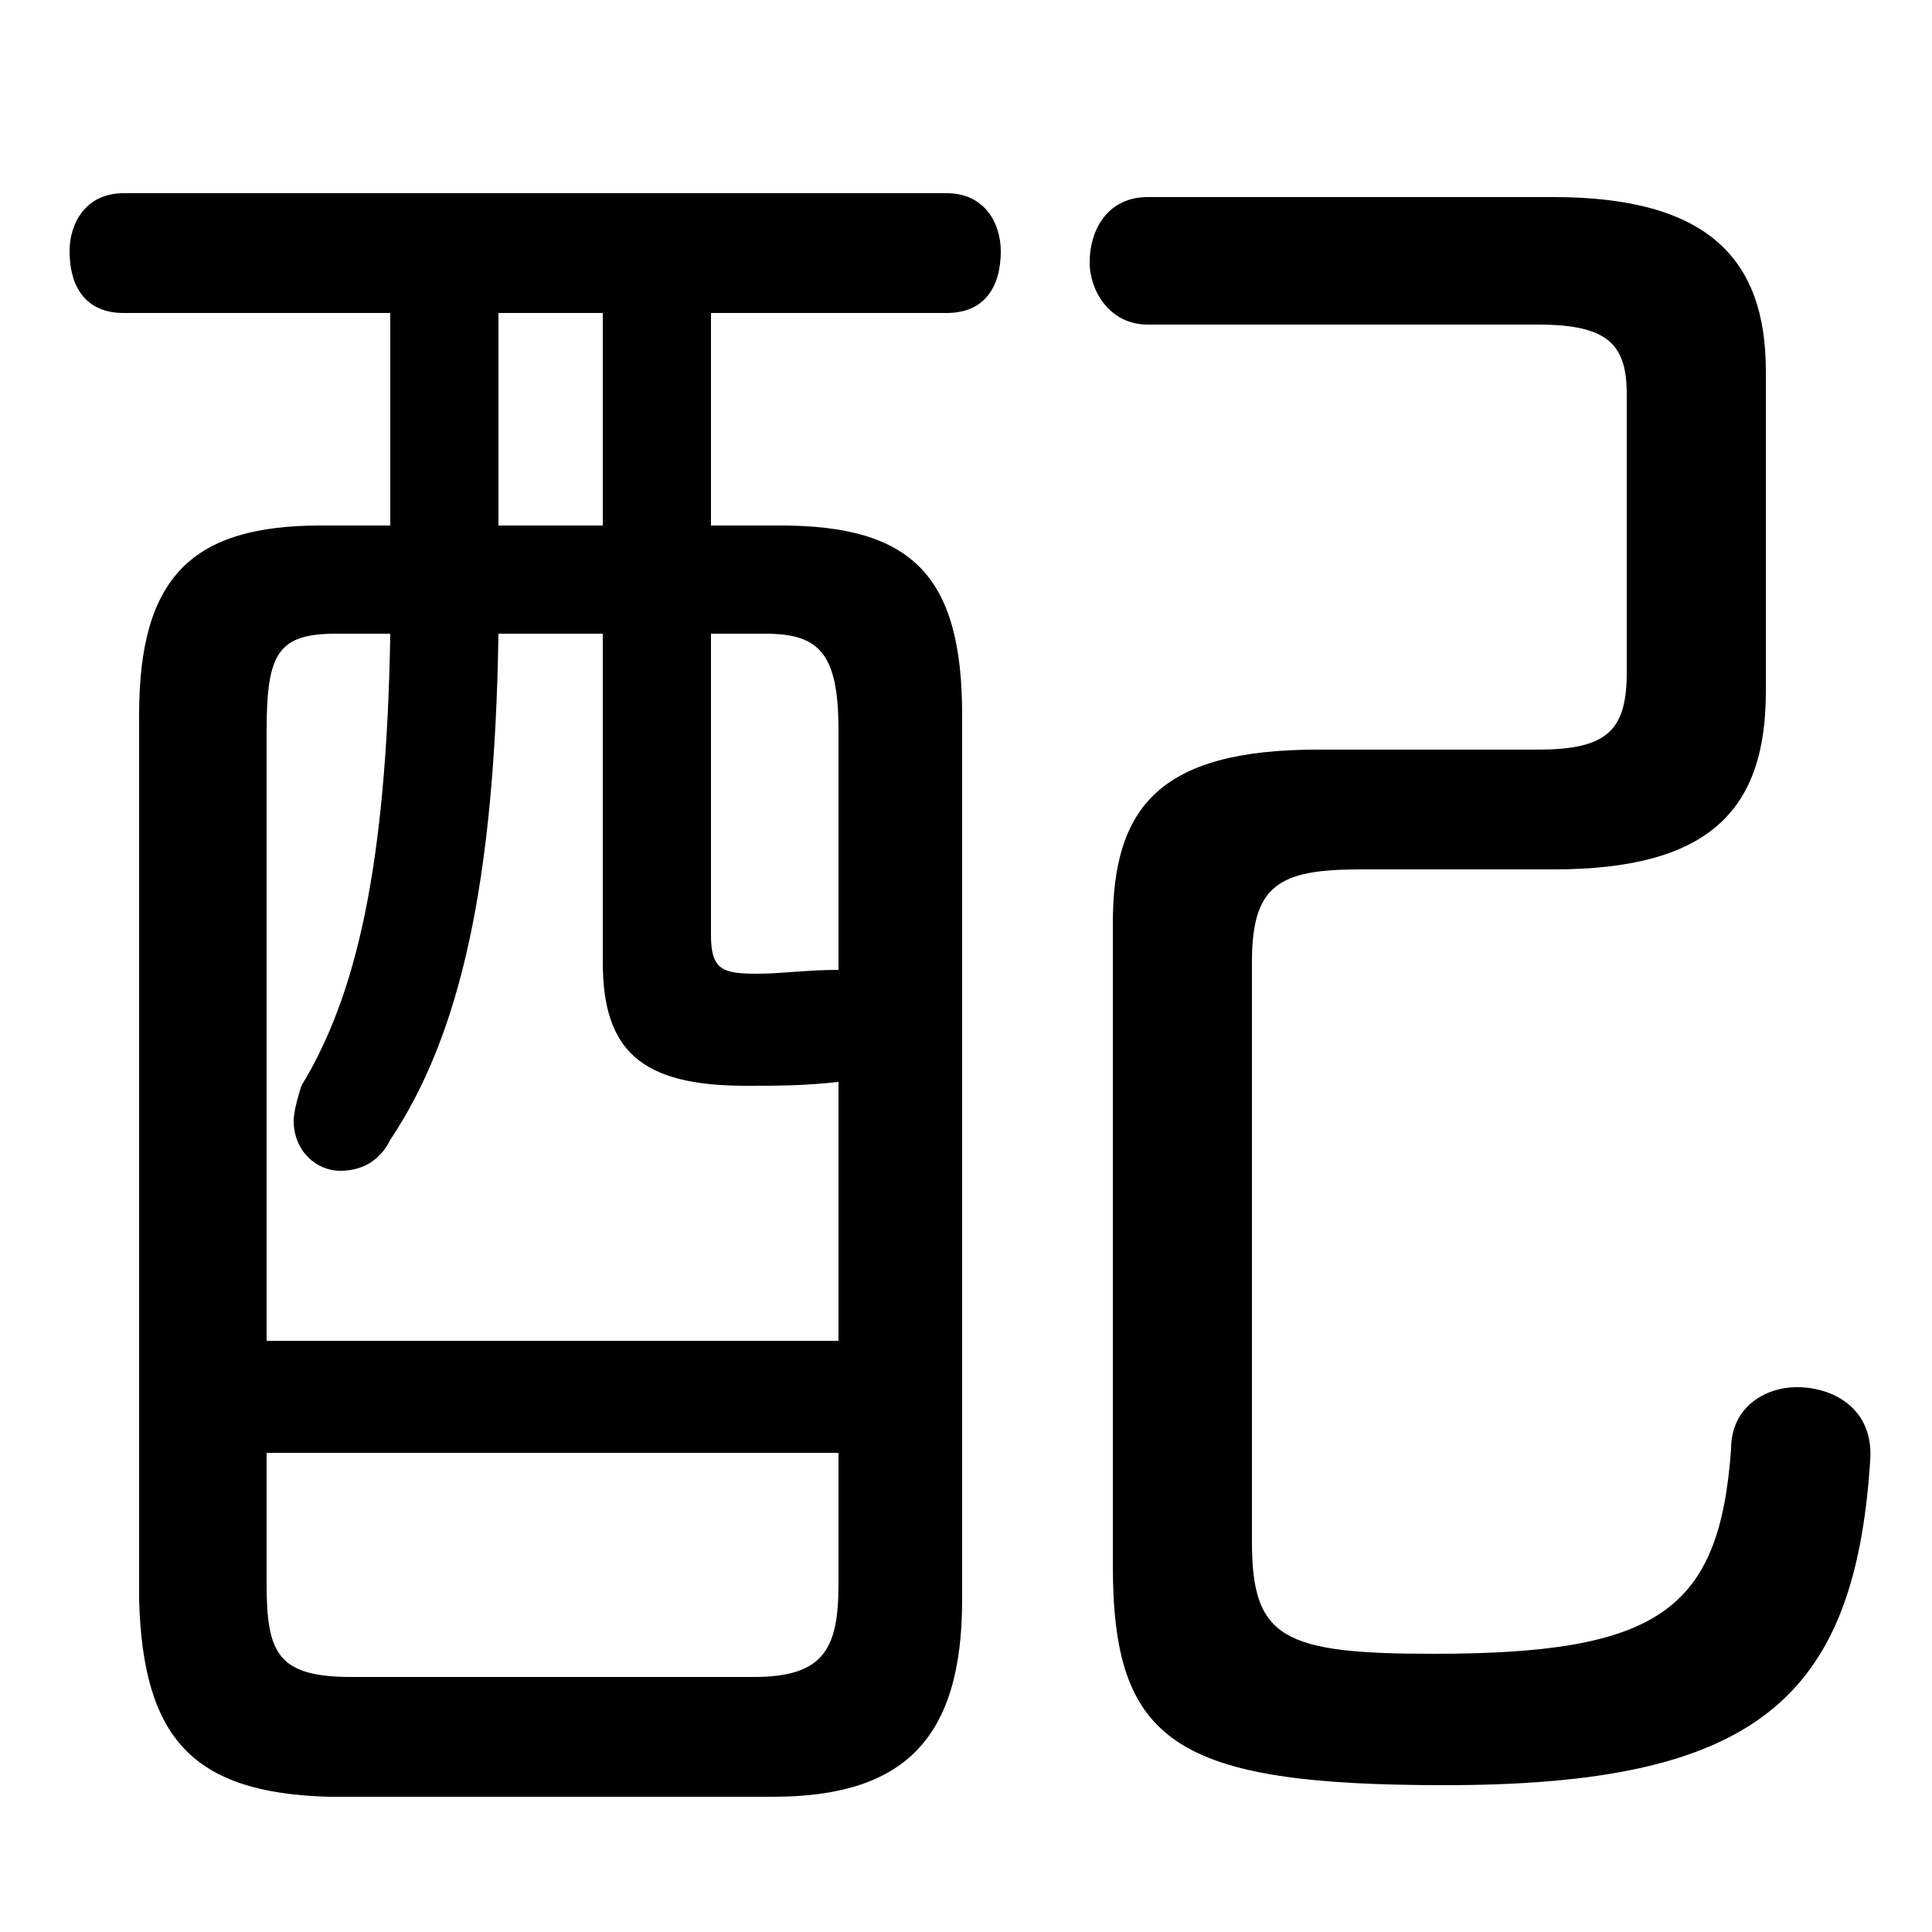 <svg xmlns="http://www.w3.org/2000/svg" viewBox="0 -44.0 50.0 50.0">
    <rect x="0" y="-44.0" width="50.0" height="50.0" fill="#808080" stroke="none"/>
    <g transform="scale(1, -1)">
        <!-- ボディの枠 -->
        <rect x="0" y="-6.0" width="50.0" height="50.0"
            stroke="white" fill="white"/>
        <!-- グリフ座標系の原点 -->
        <circle cx="0" cy="0" r="5" fill="white"/>
        <!-- グリフのアウトライン -->
        <g style="fill:black;stroke:#000000;stroke-width:0;stroke-linecap:round;stroke-linejoin:round;">
        <path d="M 18.4 30.4 L 18.4 35.9 L 24.5 35.9 C 25.5 35.9 25.9 36.6 25.9 37.5 C 25.9 38.2 25.5 39.0 24.5 39.0 L 3.2 39.0 C 2.2 39.0 1.8 38.2 1.8 37.5 C 1.8 36.6 2.2 35.9 3.2 35.9 L 10.1 35.9 L 10.1 30.4 L 8.3 30.4 C 5.0 30.4 3.6 29.1 3.6 25.5 L 3.6 2.6 C 3.7 -1.0 5.0 -2.4 8.5 -2.5 L 20.0 -2.5 C 23.4 -2.5 24.9 -1.0 24.9 2.6 L 24.9 25.5 C 24.9 29.1 23.6 30.4 20.2 30.4 Z M 18.4 27.6 L 19.8 27.6 C 21.2 27.6 21.7 27.1 21.7 25.1 L 21.7 18.9 C 20.9 18.9 20.2 18.8 19.6 18.8 C 18.7 18.8 18.4 18.9 18.4 19.8 Z M 21.7 9.3 L 6.9 9.3 L 6.9 25.1 C 6.9 27.1 7.2 27.6 8.7 27.6 L 10.1 27.6 C 10.0 21.5 9.2 18.2 7.8 15.9 C 7.7 15.6 7.6 15.2 7.6 15.0 C 7.6 14.2 8.2 13.7 8.8 13.7 C 9.3 13.7 9.8 13.9 10.1 14.5 C 11.9 17.2 12.8 21.1 12.9 27.6 L 15.6 27.6 L 15.6 19.1 C 15.6 16.8 16.6 15.9 19.3 15.9 C 20.1 15.9 20.8 15.9 21.7 16.0 Z M 15.6 30.4 L 12.9 30.4 L 12.9 35.9 L 15.6 35.9 Z M 9.1 0.6 C 7.2 0.6 6.9 1.2 6.9 3.0 L 6.9 6.4 L 21.7 6.4 L 21.7 3.0 C 21.7 1.3 21.3 0.6 19.5 0.6 Z M 34.1 24.6 C 30.0 24.6 28.8 23.1 28.8 20.1 L 28.8 3.5 C 28.8 -1.1 30.4 -2.2 37.4 -2.2 C 45.4 -2.2 48.0 0.0 48.4 6.2 C 48.5 7.5 47.5 8.1 46.5 8.1 C 45.7 8.1 44.8 7.6 44.8 6.5 C 44.5 2.3 42.9 1.2 37.1 1.2 C 33.2 1.2 32.4 1.6 32.4 4.1 L 32.4 19.1 C 32.4 21.1 33.1 21.5 35.2 21.5 L 40.2 21.5 C 44.2 21.5 45.7 23.0 45.7 26.1 L 45.7 34.4 C 45.7 37.3 44.2 38.9 40.2 38.9 L 29.7 38.9 C 28.7 38.9 28.2 38.1 28.2 37.2 C 28.2 36.5 28.7 35.6 29.7 35.6 L 39.8 35.6 C 41.6 35.6 42.1 35.1 42.1 33.8 L 42.1 26.6 C 42.1 25.1 41.6 24.6 39.8 24.6 Z"/>
    </g>
    </g>
</svg>
